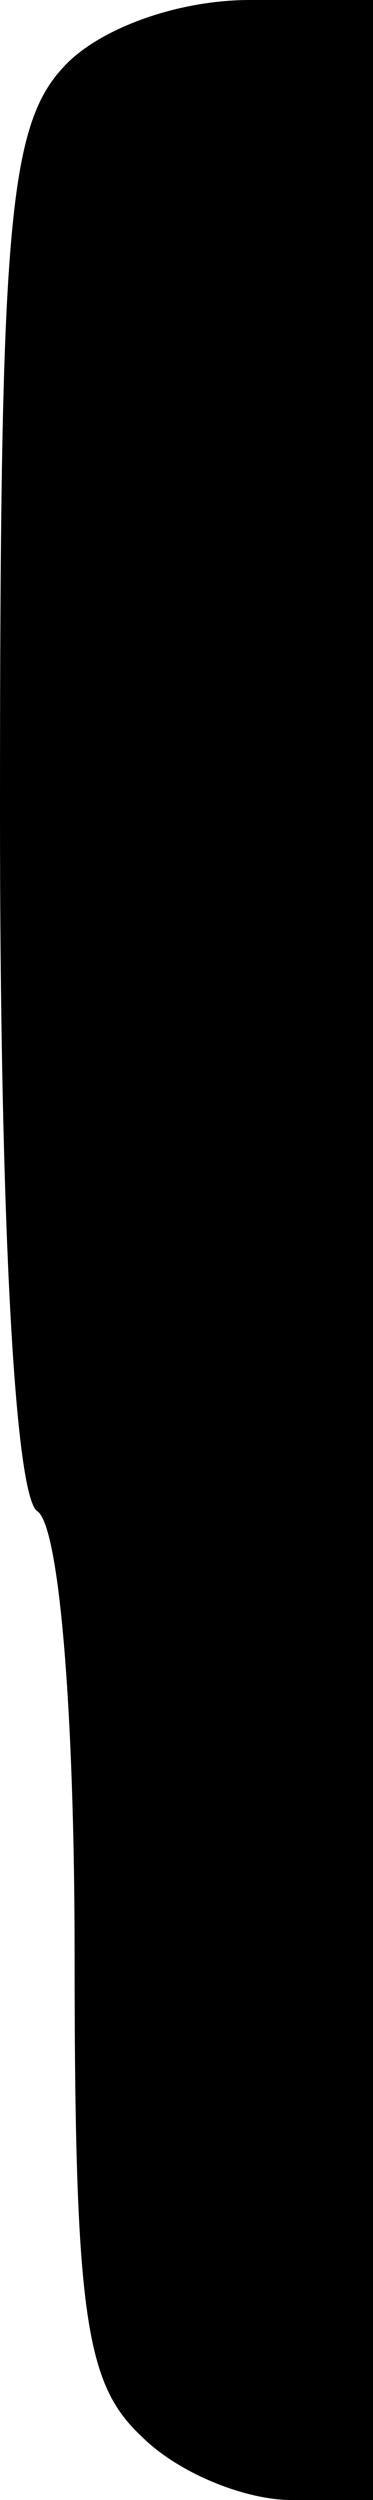 <?xml version="1.0" standalone="no"?>
<!DOCTYPE svg PUBLIC "-//W3C//DTD SVG 20010904//EN"
 "http://www.w3.org/TR/2001/REC-SVG-20010904/DTD/svg10.dtd">
<svg version="1.0" xmlns="http://www.w3.org/2000/svg"
 width="10pt" height="67pt" viewBox="0 0 10 67"
 preserveAspectRatio="xMidYMid meet">
<g transform="translate(0,67) scale(0.1,-0.1)"
fill="#000000" stroke="none">
<path fill="#000000" stroke="none" d="M17 652 c-15 -16 -17 -45 -17 -200 0
-110 4 -183 10 -187 6 -4 10 -55 10 -119 0 -97 3 -115 18 -129 10 -10 28 -17
40 -17 l22 0 0 335 0 335 -33 0 c-20 0 -41 -8 -50 -18z"/>
</g>
</svg>
